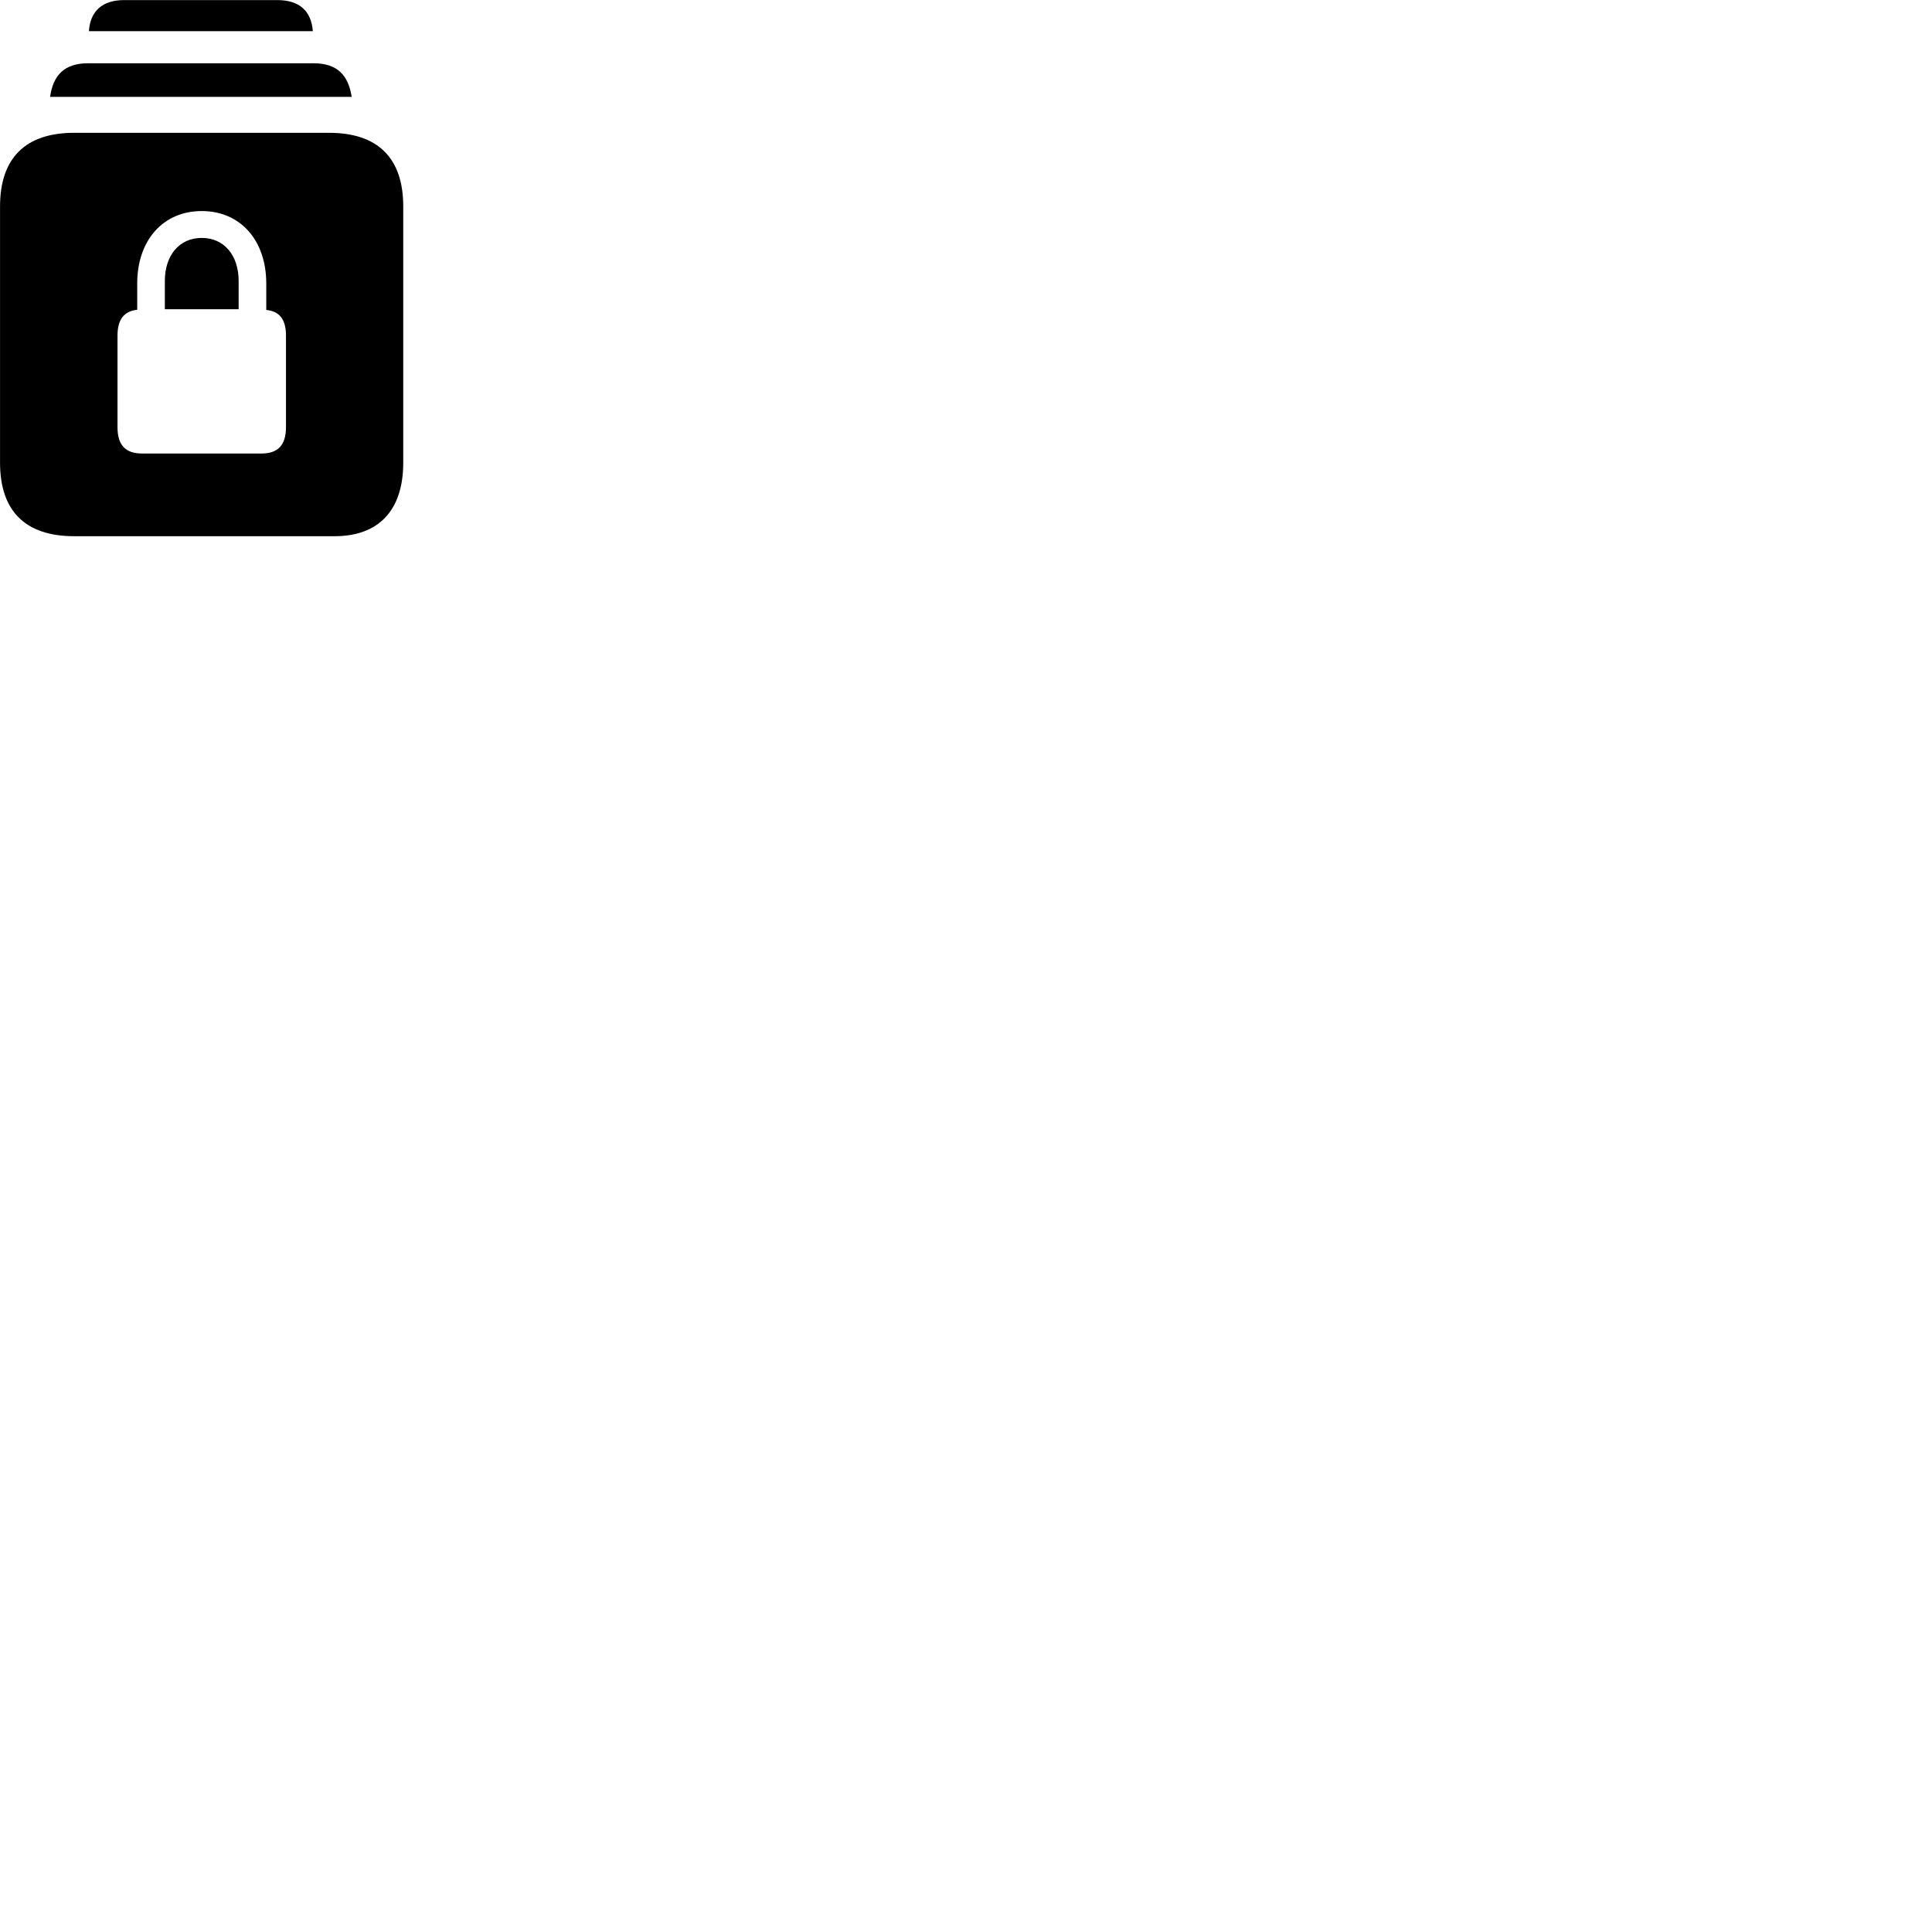 
        <svg xmlns="http://www.w3.org/2000/svg" viewBox="0 0 100 100">
            <path d="M4.602 1.614H16.192C16.112 0.564 15.492 0.004 14.352 0.004H6.432C5.302 0.004 4.672 0.564 4.602 1.614ZM2.592 5.014H18.202C18.032 3.904 17.472 3.274 16.222 3.274H4.572C3.312 3.274 2.752 3.904 2.592 5.014ZM3.842 27.754H17.322C19.562 27.754 20.872 26.454 20.872 23.944V10.684C20.872 8.184 19.562 6.874 17.032 6.874H3.842C1.312 6.874 0.002 8.184 0.002 10.684V23.944C0.002 26.454 1.312 27.754 3.842 27.754ZM6.082 22.114V17.364C6.082 16.534 6.422 16.104 7.102 16.034V14.674C7.102 12.424 8.452 10.924 10.442 10.924C12.432 10.924 13.782 12.424 13.782 14.674V16.044C14.462 16.104 14.802 16.534 14.802 17.364V22.114C14.802 23.034 14.392 23.474 13.532 23.474H7.352C6.492 23.474 6.082 23.034 6.082 22.114ZM8.532 16.004H12.352V14.544C12.352 13.204 11.592 12.314 10.442 12.314C9.292 12.314 8.532 13.204 8.532 14.544Z" />
        </svg>
    